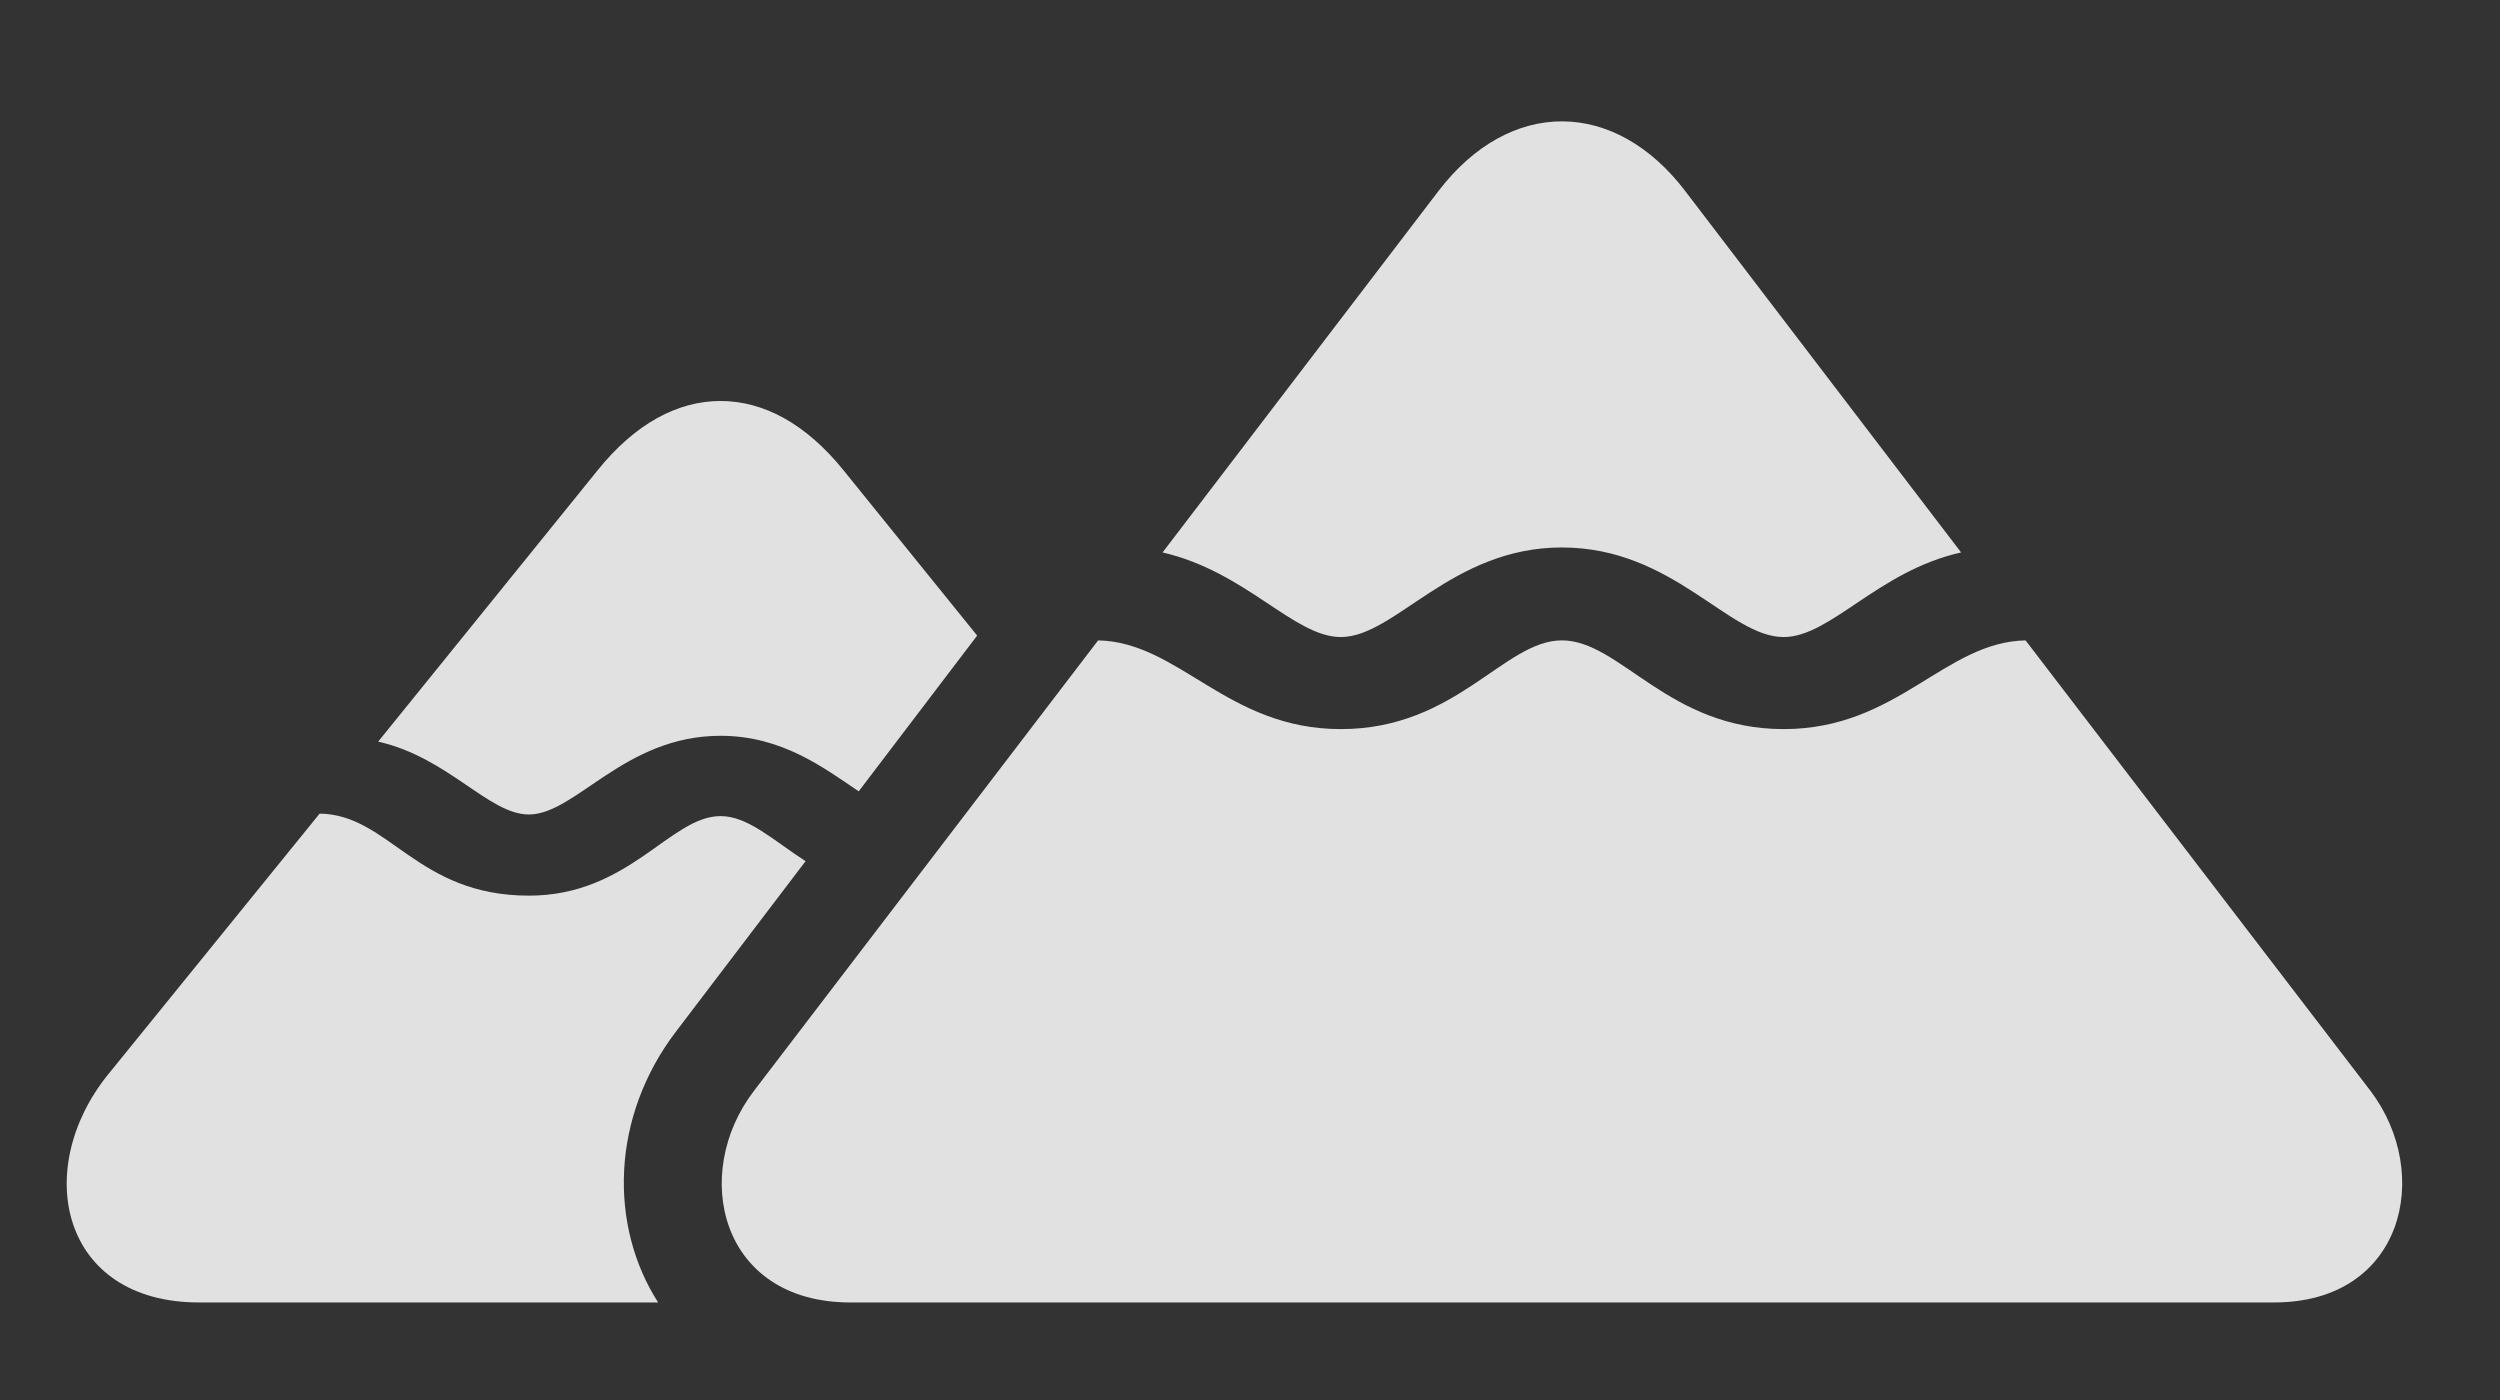 <?xml version="1.0" encoding="UTF-8"?>
<!--Generator: Apple Native CoreSVG 232.5-->
<!DOCTYPE svg
PUBLIC "-//W3C//DTD SVG 1.1//EN"
       "http://www.w3.org/Graphics/SVG/1.1/DTD/svg11.dtd">
<svg version="1.1" xmlns="http://www.w3.org/2000/svg" xmlns:xlink="http://www.w3.org/1999/xlink" width="29.166" height="16.338">
 <rect width="100%" height="100%" fill="#333333" stroke="none"/>
 <g>
  <rect height="16.338" opacity="0" width="29.166" x="0" y="0"/>
  <path d="M6.17 10.449C7.342 10.449 7.82 9.521 8.406 9.521C8.725 9.521 9.013 9.797 9.398 10.047L7.889 12.031C7.128 13.027 7.101 14.294 7.678 15.195L2.322 15.195C0.711 15.195 0.369 13.643 1.258 12.539L3.729 9.492C4.539 9.502 4.861 10.449 6.17 10.449ZM9.842 5.488L11.4 7.415L10.018 9.232C9.615 8.962 9.127 8.584 8.406 8.584C7.283 8.584 6.717 9.502 6.17 9.502C5.701 9.502 5.233 8.838 4.412 8.652L6.971 5.488C7.41 4.941 7.908 4.678 8.406 4.678C8.904 4.678 9.402 4.941 9.842 5.488Z" fill="#ffffff" fill-opacity="0.85"/>
  <path d="M15.643 7.432C16.277 7.432 16.932 6.387 18.221 6.387C19.52 6.387 20.164 7.432 20.809 7.432C21.356 7.432 21.912 6.66 22.879 6.445L19.666 2.236C18.846 1.152 17.615 1.133 16.776 2.236L13.563 6.445C14.539 6.67 15.096 7.432 15.643 7.432ZM9.92 15.195L26.531 15.195C28.045 15.195 28.387 13.691 27.654 12.725L23.631 7.471C22.684 7.49 22.137 8.506 20.809 8.506C19.461 8.506 18.904 7.471 18.221 7.471C17.547 7.471 16.99 8.506 15.643 8.506C14.315 8.506 13.758 7.49 12.811 7.471L8.797 12.725C8.055 13.691 8.397 15.195 9.92 15.195Z" fill="#ffffff" fill-opacity="0.85"/>
 </g>
</svg>
